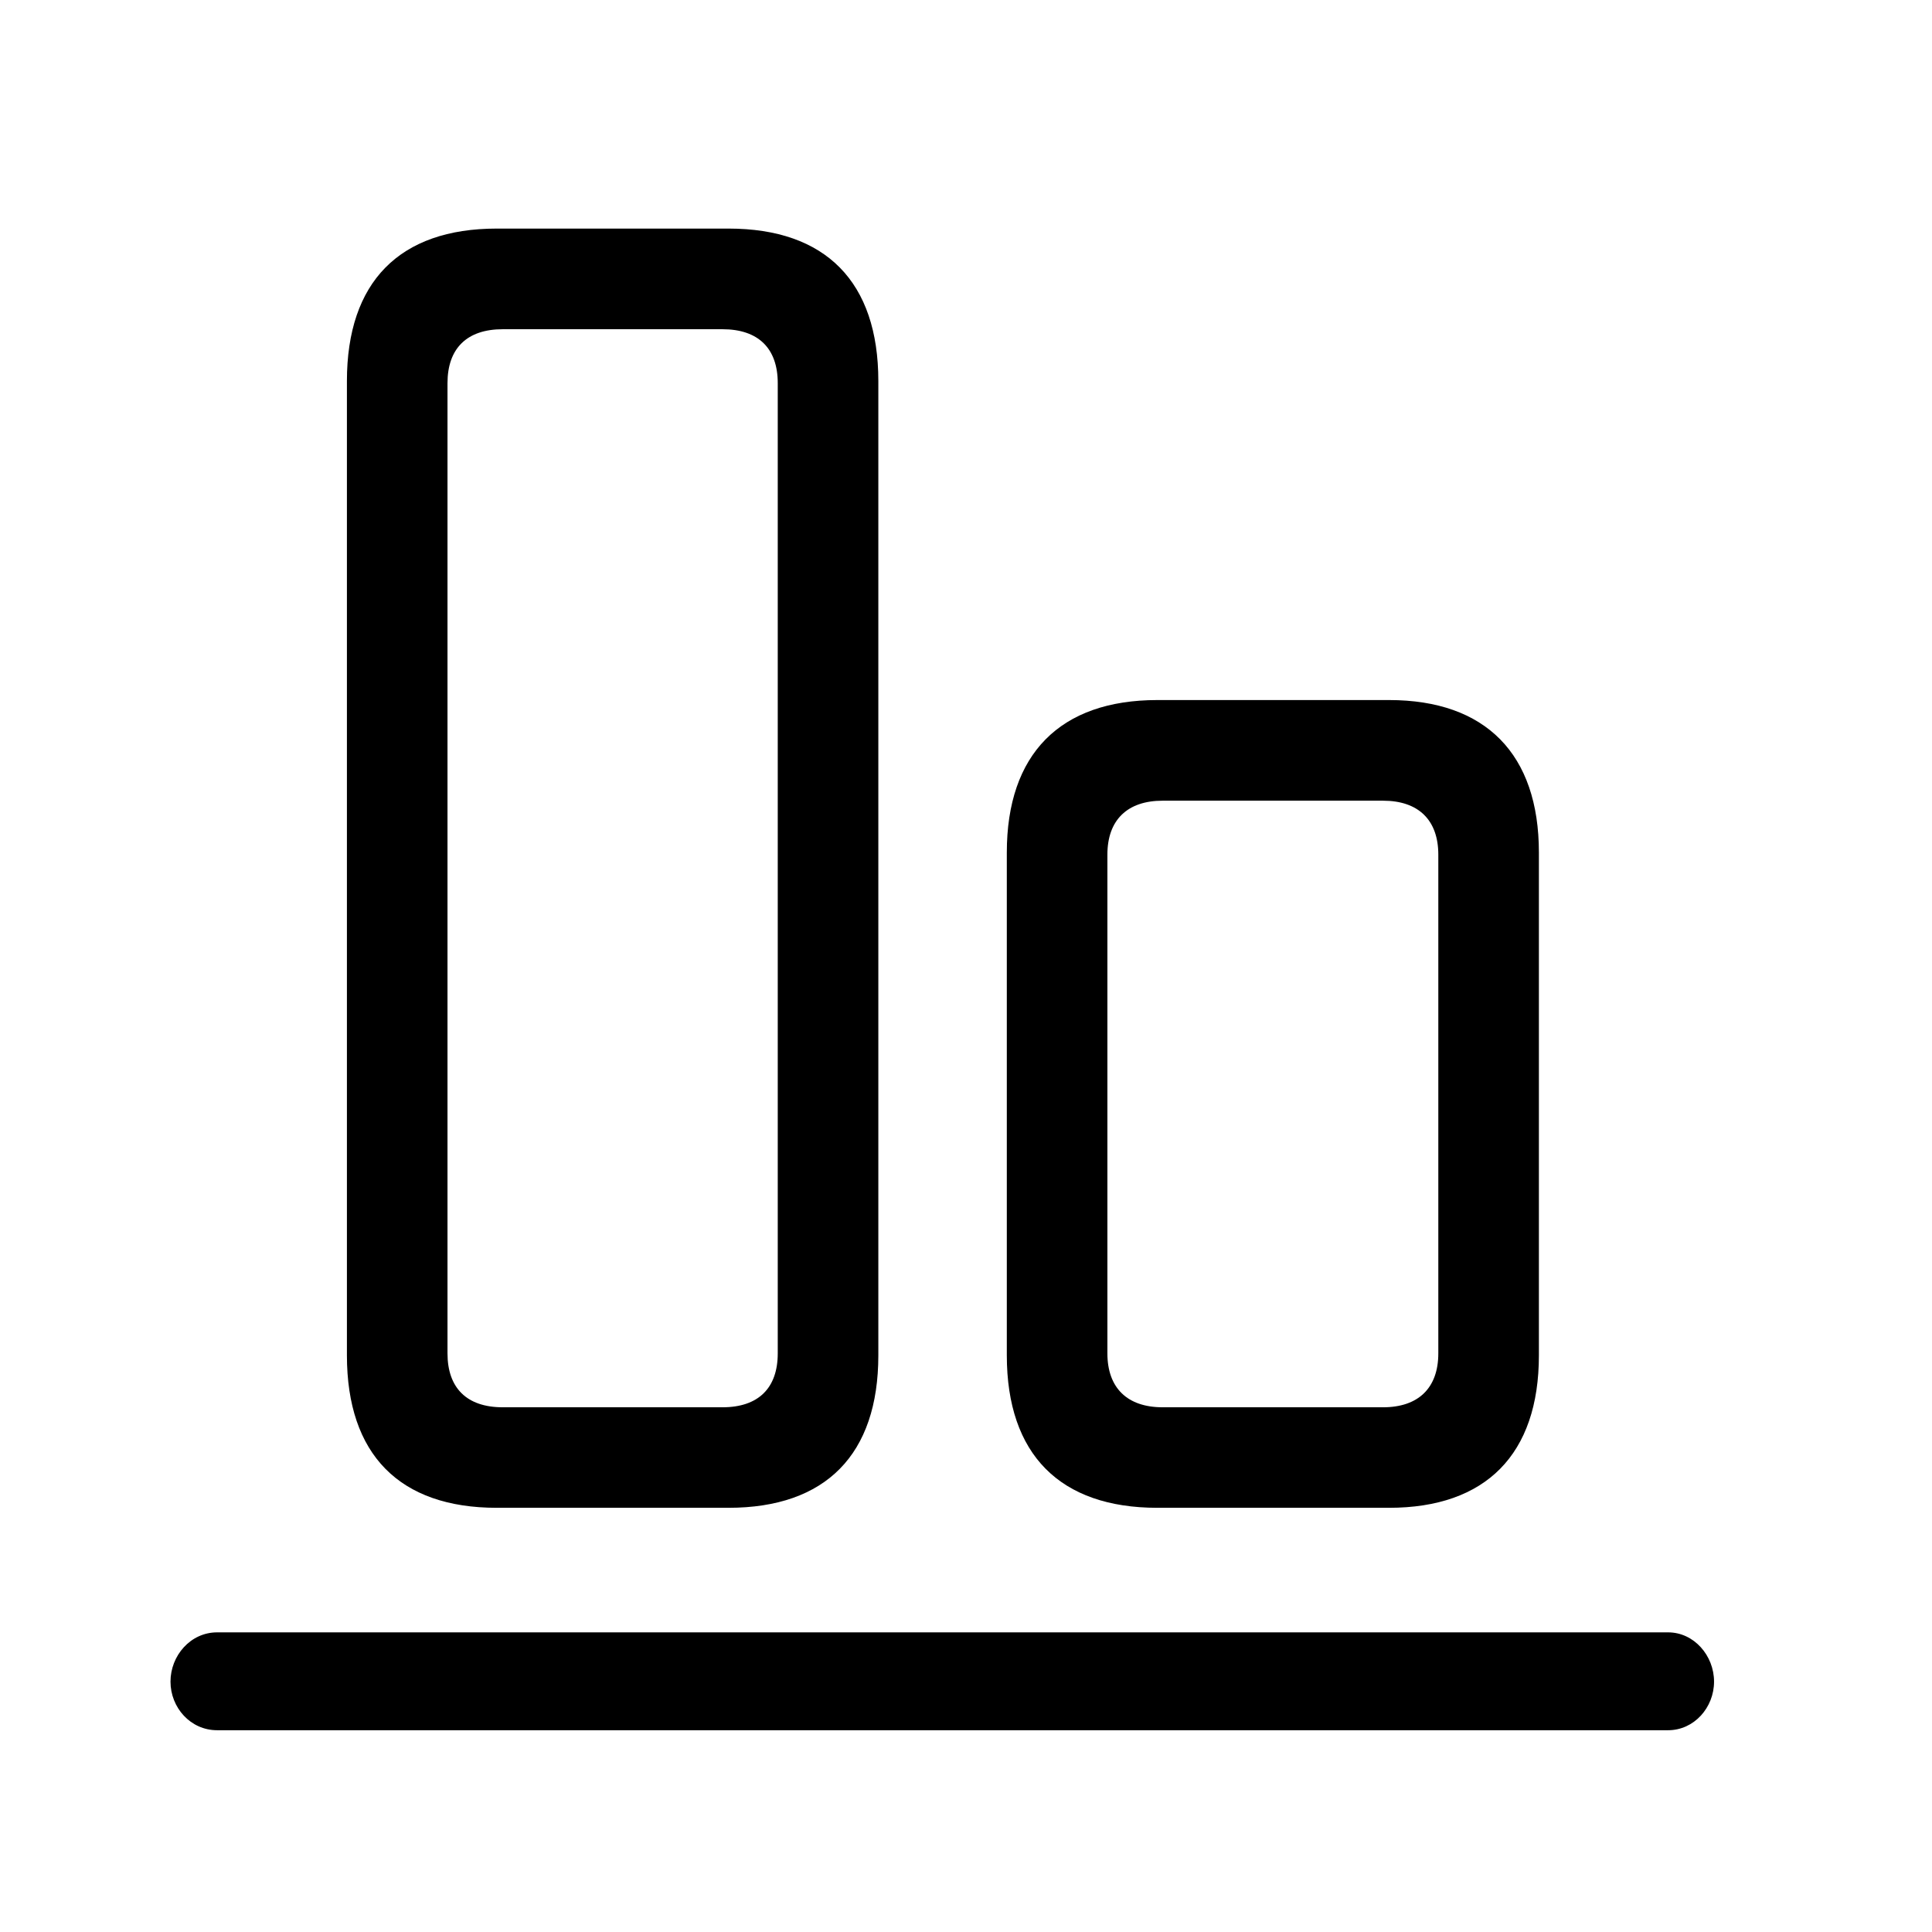 <!-- Generated by IcoMoon.io -->
<svg version="1.1" xmlns="http://www.w3.org/2000/svg" width="32" height="32" viewBox="0 0 32 32">
<title>align-vertical-bottom</title>
<path d="M8.228 24.974h3.838c1.61 0 2.482-0.882 2.482-2.526v-16.136c0-1.643-0.871-2.526-2.482-2.526h-3.838c-1.61 0-2.482 0.882-2.482 2.526v16.136c0 1.643 0.871 2.526 2.482 2.526zM8.327 23.309c-0.596 0-0.915-0.32-0.915-0.893v-16.070c0-0.574 0.32-0.893 0.915-0.893h3.64c0.596 0 0.915 0.32 0.915 0.893v16.070c0 0.574-0.32 0.893-0.915 0.893h-3.64zM19.169 24.974h3.838c1.599 0 2.482-0.882 2.482-2.526v-8.327c0-1.632-0.882-2.526-2.482-2.526h-3.838c-1.61 0-2.493 0.893-2.493 2.526v8.327c0 1.643 0.882 2.526 2.493 2.526zM19.257 23.309c-0.585 0-0.915-0.32-0.915-0.893v-8.261c0-0.574 0.331-0.893 0.915-0.893h3.651c0.585 0 0.915 0.32 0.915 0.893v8.261c0 0.574-0.331 0.893-0.915 0.893h-3.651zM3.596 28.658h24.033c0.43 0 0.761-0.375 0.761-0.805s-0.331-0.816-0.761-0.816h-24.033c-0.441 0-0.772 0.386-0.772 0.816s0.331 0.805 0.772 0.805z"></path>
</svg>
